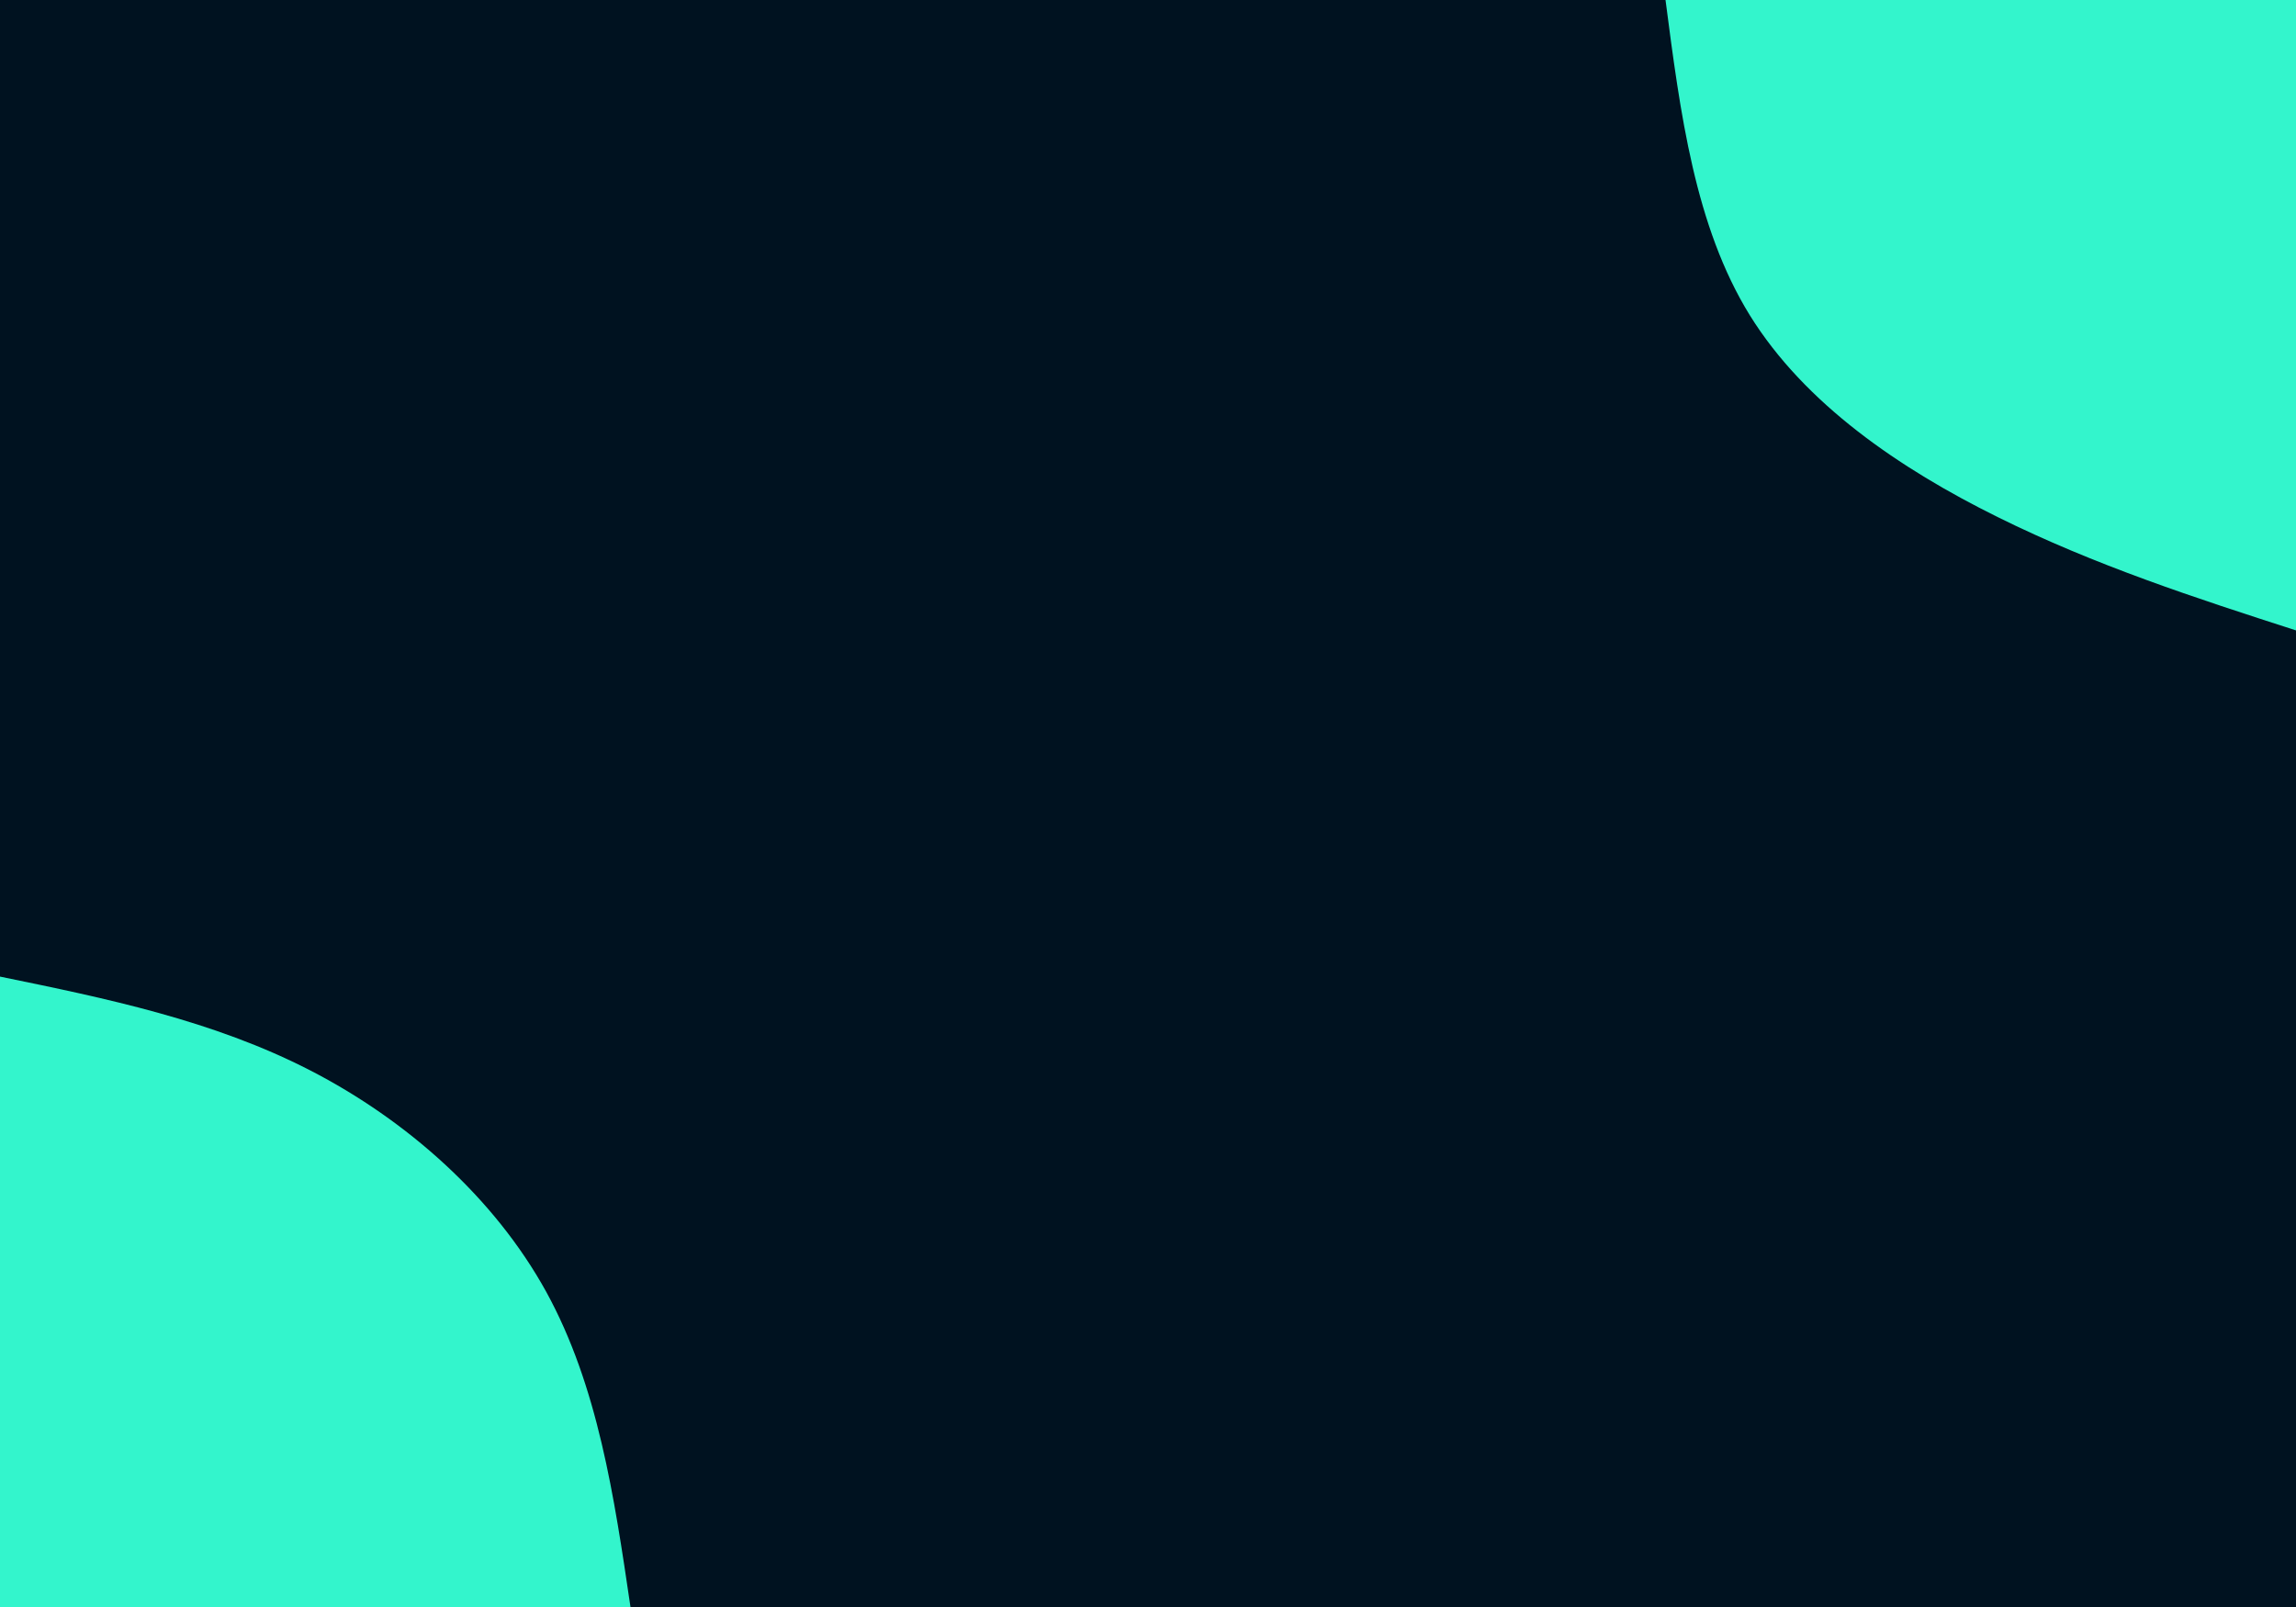 <svg id="visual" viewBox="0 0 1000 700" width="1000" height="700" xmlns="http://www.w3.org/2000/svg" xmlns:xlink="http://www.w3.org/1999/xlink" version="1.1"><rect x="0" y="0" width="1000" height="700" fill="#001220"></rect><defs><linearGradient id="grad1_0" x1="30%" y1="0%" x2="100%" y2="100%"><stop offset="21.429%" stop-color="#001220" stop-opacity="1"></stop><stop offset="78.571%" stop-color="#001220" stop-opacity="1"></stop></linearGradient></defs><defs><linearGradient id="grad2_0" x1="0%" y1="0%" x2="70%" y2="100%"><stop offset="21.429%" stop-color="#001220" stop-opacity="1"></stop><stop offset="78.571%" stop-color="#001220" stop-opacity="1"></stop></linearGradient></defs><g transform="translate(1000, 0)"><path d="M0 274.6C-43.7 260.5 -87.4 246.3 -130 225.2C-172.6 204.1 -213.9 176 -237.9 137.3C-261.8 98.6 -268.2 49.3 -274.6 0L0 0Z" fill="#33f5cc"></path></g><g transform="translate(0, 700)"><path d="M0 -274.6C46.4 -265.1 92.8 -255.5 135 -233.8C177.2 -212.1 215.3 -178.3 237.9 -137.3C260.4 -96.3 267.5 -48.2 274.6 0L0 0Z" fill="#33f5cc"></path></g></svg>
